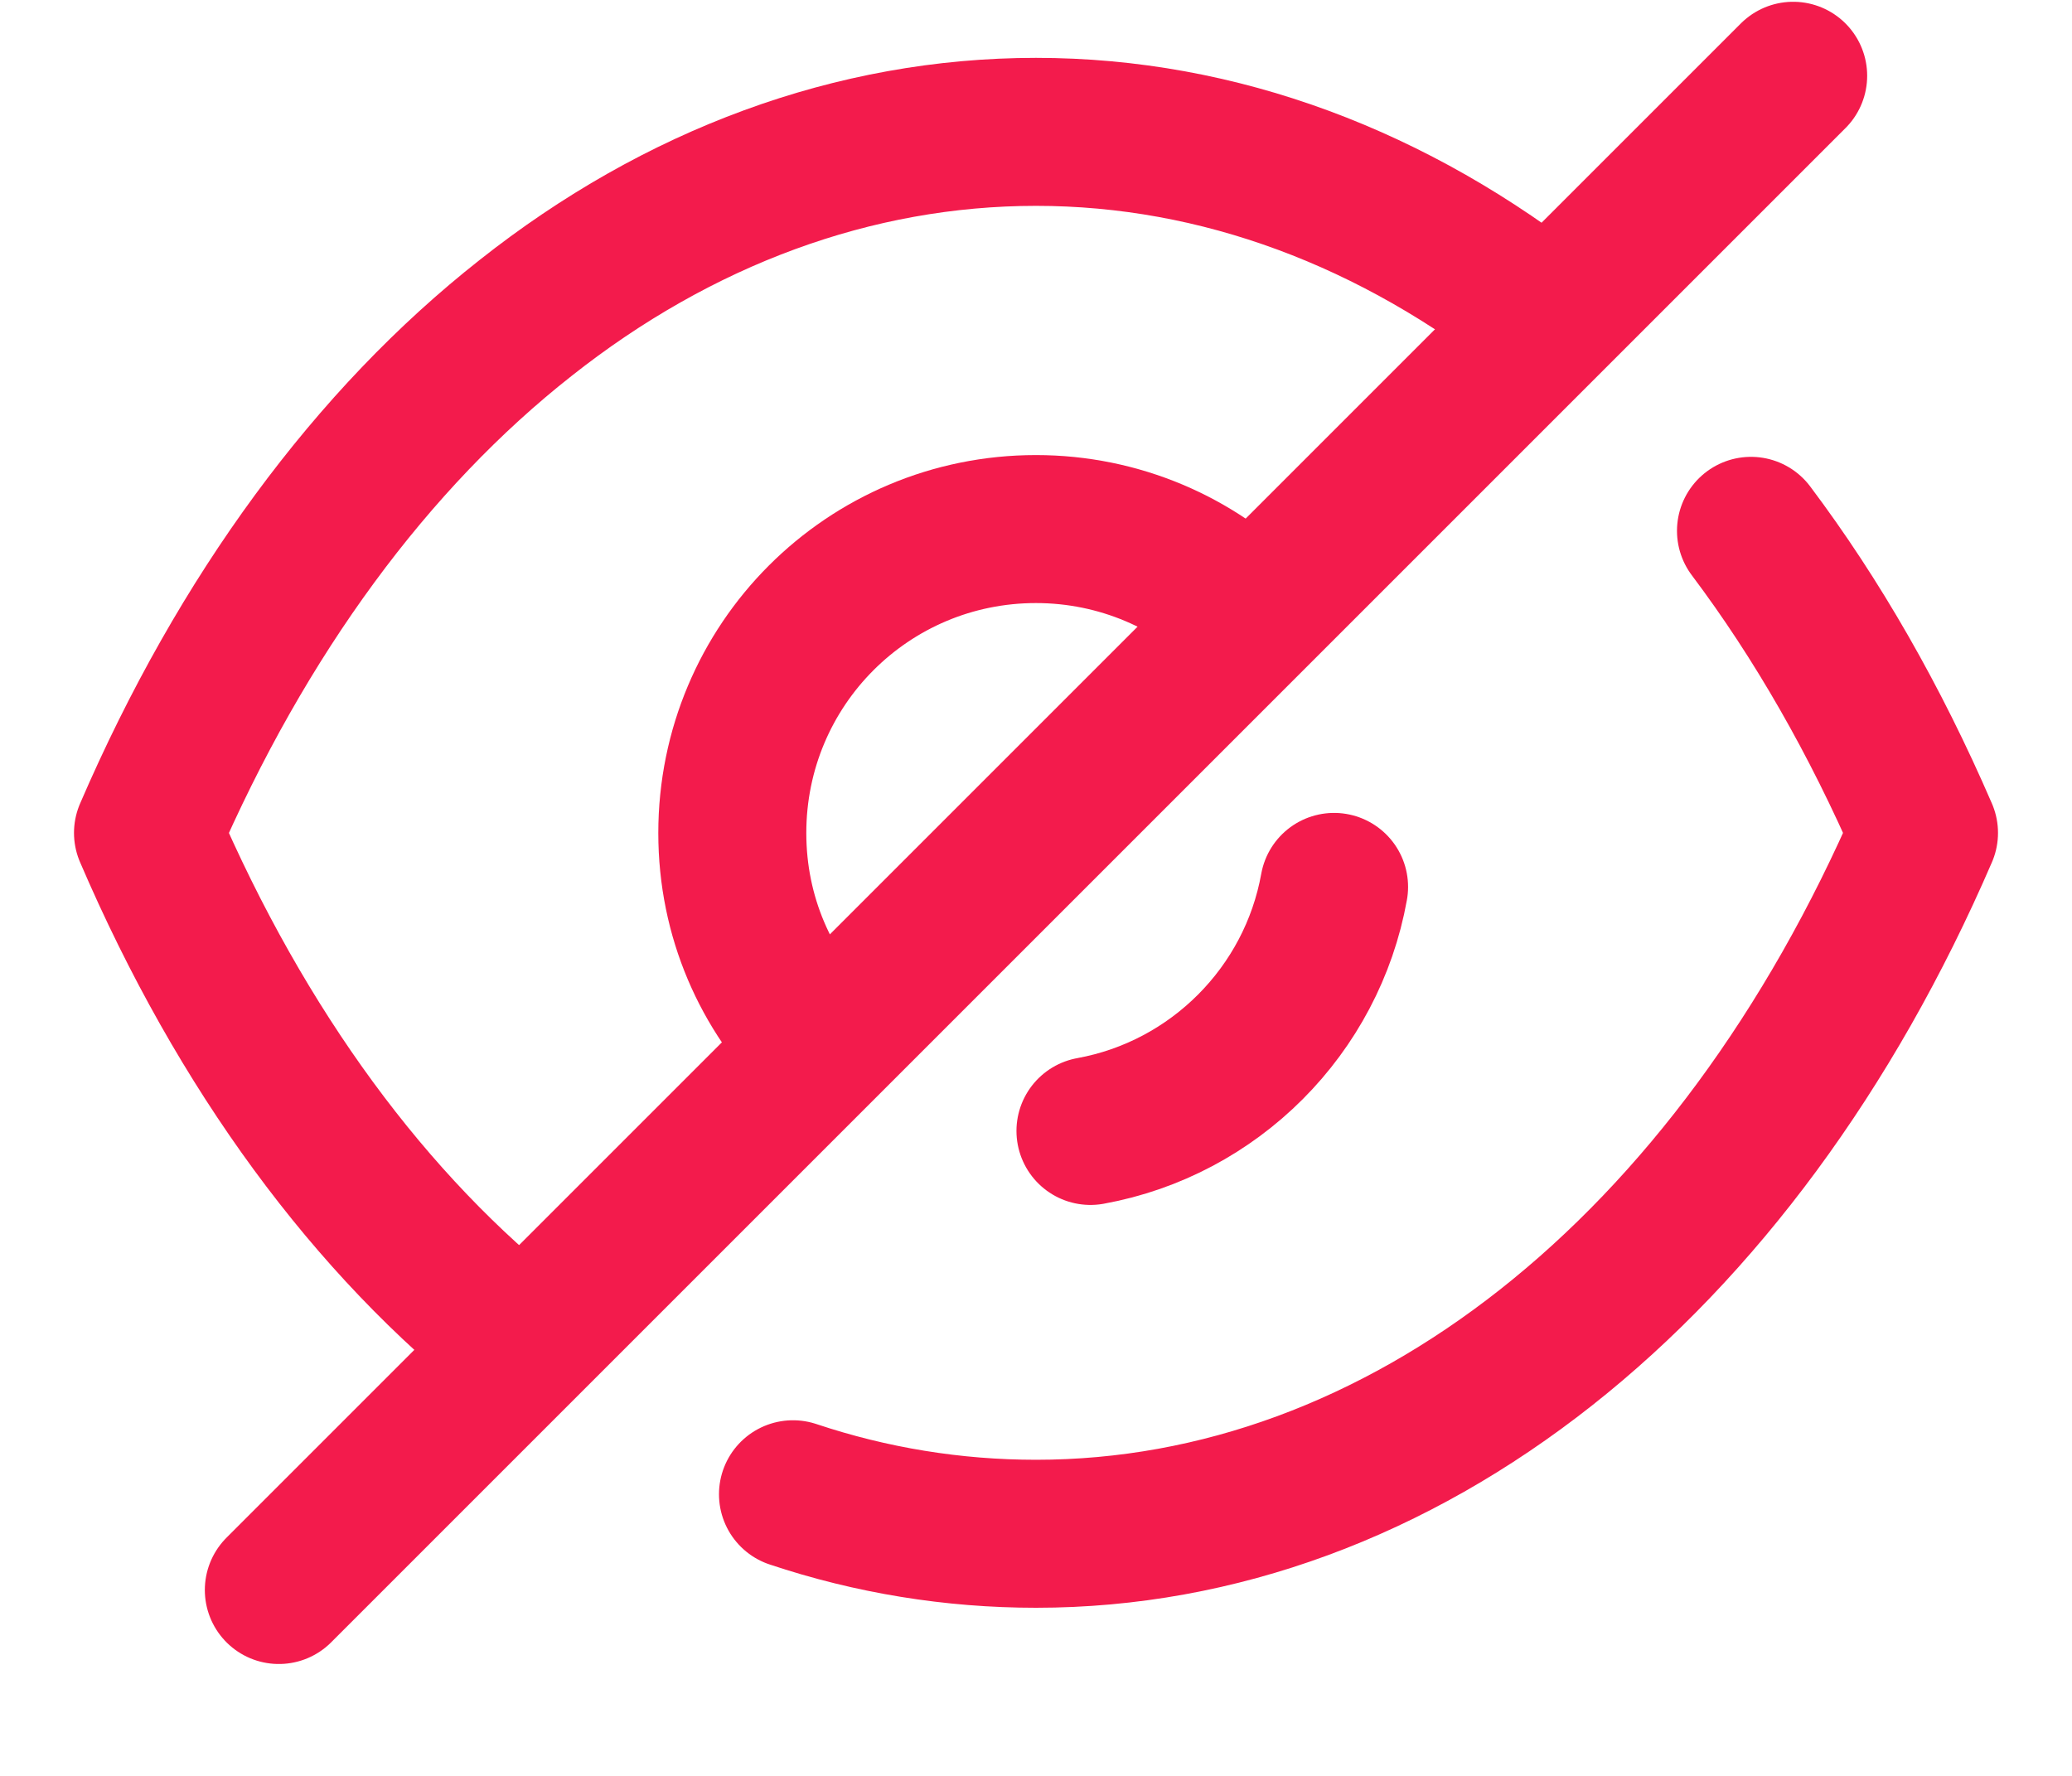 <svg width="14" height="12" viewBox="0 0 14 12" fill="none" xmlns="http://www.w3.org/2000/svg">
<path d="M5.548 7.074C5.175 6.702 4.948 6.196 4.948 5.629C4.948 4.492 5.864 3.575 7 3.575C7.562 3.575 8.08 3.803 8.447 4.175" stroke="#F31B4C" stroke-linecap="round" stroke-linejoin="round"/>
<path d="M9.014 5.993C8.864 6.829 8.205 7.49 7.368 7.642" stroke="#F31B4C" stroke-linecap="round" stroke-linejoin="round"/>
<path d="M3.533 9.089C2.504 8.281 1.632 7.1 1 5.628C1.638 4.15 2.516 2.963 3.552 2.148C4.581 1.334 5.769 0.891 7 0.891C8.238 0.891 9.425 1.34 10.461 2.161" stroke="#F31B4C" stroke-linecap="round" stroke-linejoin="round"/>
<path d="M11.831 3.587C12.277 4.18 12.67 4.865 13 5.628C11.724 8.584 9.469 10.364 7 10.364C6.44 10.364 5.888 10.274 5.358 10.097" stroke="#F31B4C" stroke-linecap="round" stroke-linejoin="round"/>
<path d="M12.116 0.512L1.884 10.744" stroke="#F31B4C" stroke-linecap="round" stroke-linejoin="round"/>
</svg>
